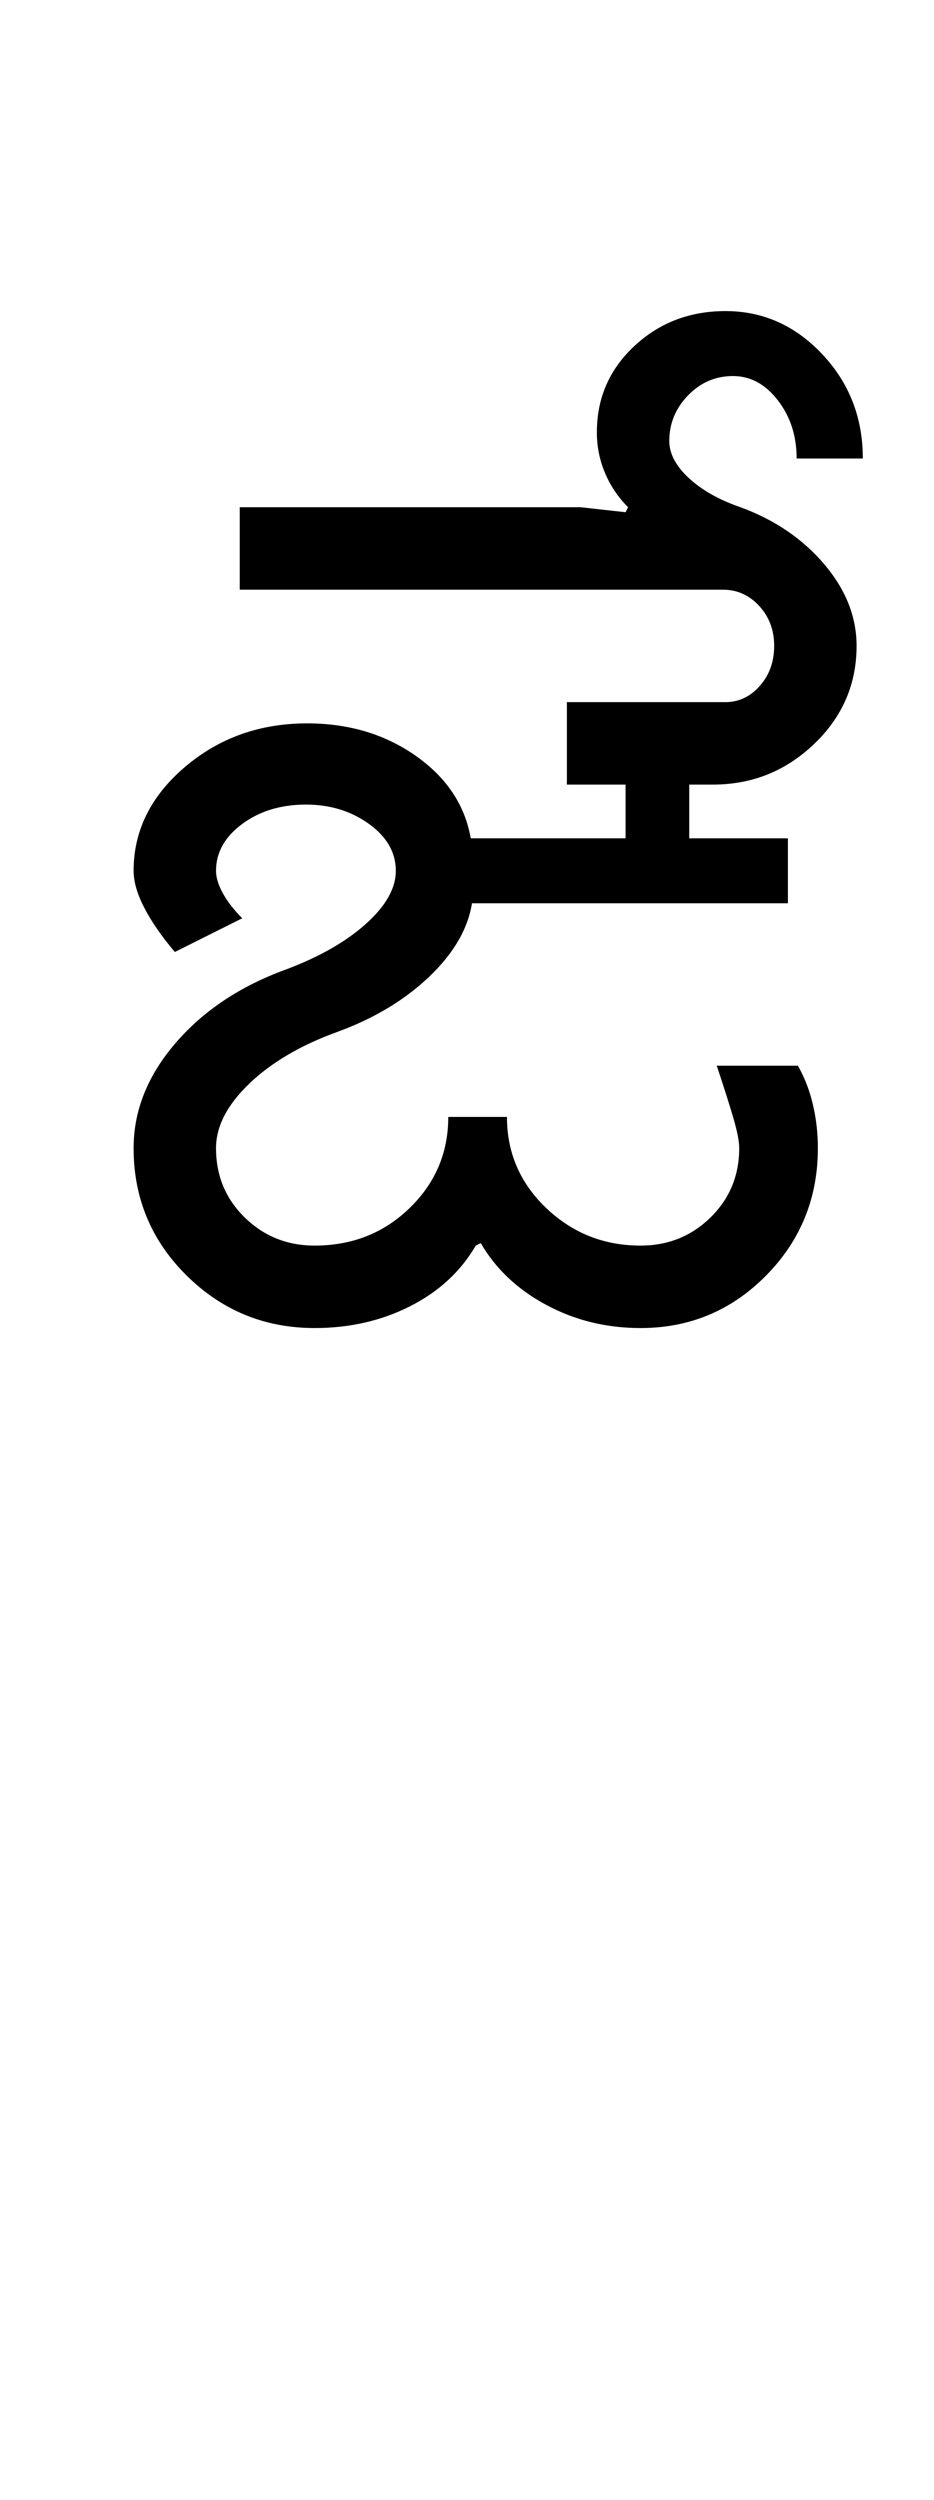 <?xml version="1.0" encoding="UTF-8"?>
<svg xmlns="http://www.w3.org/2000/svg" xmlns:xlink="http://www.w3.org/1999/xlink" width="187pt" height="500.25pt" viewBox="0 0 187 500.25" version="1.1">
<defs>
<g>
<symbol overflow="visible" id="glyph0-0">
<path style="stroke:none;" d="M 8.5 0 L 8.5 -170.5 L 76.5 -170.5 L 76.5 0 Z M 17 -8.5 L 68 -8.5 L 68 -162 L 17 -162 Z M 17 -8.5 "/>
</symbol>
<symbol overflow="visible" id="glyph0-1">
<path style="stroke:none;" d="M 10.75 -36 C 10.75 -43.5 13.539 -50.5 19.125 -57 C 24.707 -63.5 32.082 -68.414 41.25 -71.75 C 47.914 -74.25 53.25 -77.289 57.25 -80.875 C 61.25 -84.457 63.25 -88 63.25 -91.5 C 63.25 -95.164 61.457 -98.289 57.875 -100.875 C 54.289 -103.457 50.082 -104.75 45.25 -104.75 C 40.25 -104.75 36 -103.457 32.5 -100.875 C 29 -98.289 27.25 -95.164 27.25 -91.5 C 27.25 -90.164 27.707 -88.664 28.625 -87 C 29.539 -85.332 30.832 -83.664 32.5 -82 L 19 -75.25 C 16.332 -78.414 14.289 -81.375 12.875 -84.125 C 11.457 -86.875 10.75 -89.332 10.75 -91.5 C 10.75 -99.5 14.164 -106.414 21 -112.25 C 27.832 -118.082 36 -121 45.5 -121 C 53.832 -121 61.082 -118.832 67.25 -114.5 C 73.414 -110.164 77.082 -104.664 78.25 -98 L 109.25 -98 L 109.25 -108.75 L 97.5 -108.75 L 97.5 -125.25 L 129.25 -125.25 C 131.914 -125.25 134.207 -126.332 136.125 -128.5 C 138.039 -130.664 139 -133.332 139 -136.5 C 139 -139.664 138 -142.332 136 -144.5 C 134 -146.664 131.582 -147.75 128.75 -147.75 L 32 -147.75 L 32 -164.25 L 100.25 -164.25 L 109.25 -163.25 L 109.75 -164.25 C 107.75 -166.25 106.207 -168.539 105.125 -171.125 C 104.039 -173.707 103.5 -176.414 103.5 -179.25 C 103.5 -186.082 106 -191.832 111 -196.5 C 116 -201.164 122.082 -203.5 129.25 -203.5 C 136.75 -203.5 143.207 -200.625 148.625 -194.875 C 154.039 -189.125 156.75 -182.164 156.75 -174 L 143.5 -174 C 143.5 -178.5 142.25 -182.375 139.75 -185.625 C 137.25 -188.875 134.25 -190.5 130.75 -190.5 C 127.25 -190.5 124.25 -189.207 121.75 -186.625 C 119.25 -184.039 118 -181 118 -177.5 C 118 -175 119.289 -172.539 121.875 -170.125 C 124.457 -167.707 127.914 -165.75 132.25 -164.25 C 139.082 -161.75 144.664 -157.957 149 -152.875 C 153.332 -147.789 155.5 -142.332 155.5 -136.5 C 155.5 -128.832 152.664 -122.289 147 -116.875 C 141.332 -111.457 134.582 -108.75 126.75 -108.75 L 122 -108.75 L 122 -98 L 141.75 -98 L 141.75 -85 L 78.5 -85 C 77.664 -79.832 74.789 -74.914 69.875 -70.25 C 64.957 -65.582 58.832 -61.914 51.5 -59.25 C 44.164 -56.582 38.289 -53.125 33.875 -48.875 C 29.457 -44.625 27.25 -40.332 27.25 -36 C 27.25 -30.5 29.164 -25.875 33 -22.125 C 36.832 -18.375 41.5 -16.5 47 -16.5 C 54.5 -16.5 60.832 -19 66 -24 C 71.164 -29 73.75 -35.082 73.75 -42.25 L 85.5 -42.25 C 85.5 -35.082 88.125 -29 93.375 -24 C 98.625 -19 104.914 -16.5 112.25 -16.5 C 117.75 -16.5 122.414 -18.375 126.25 -22.125 C 130.082 -25.875 132 -30.5 132 -36 C 132 -37.332 131.625 -39.289 130.875 -41.875 C 130.125 -44.457 129 -48 127.5 -52.5 L 143.75 -52.5 C 145.082 -50.164 146.082 -47.582 146.75 -44.75 C 147.414 -41.914 147.75 -39 147.75 -36 C 147.75 -26 144.289 -17.5 137.375 -10.5 C 130.457 -3.5 122.082 0 112.25 0 C 105.414 0 99.125 -1.539 93.375 -4.625 C 87.625 -7.707 83.25 -11.832 80.25 -17 L 79.25 -16.5 C 76.25 -11.332 71.875 -7.289 66.125 -4.375 C 60.375 -1.457 54 0 47 0 C 37 0 28.457 -3.5 21.375 -10.5 C 14.289 -17.5 10.75 -26 10.75 -36 Z M 10.75 -36 "/>
</symbol>
</g>
</defs>
<g id="surface1">
<rect x="0" y="0" width="187" height="500.25" style="fill:rgb(100%,100%,100%);fill-opacity:1;stroke:none;"/>
<g style="fill:rgb(0%,0%,0%);fill-opacity:1;">
  <use xlink:href="#glyph0-1" x="16" y="265.75"/>
</g>
</g>
</svg>
